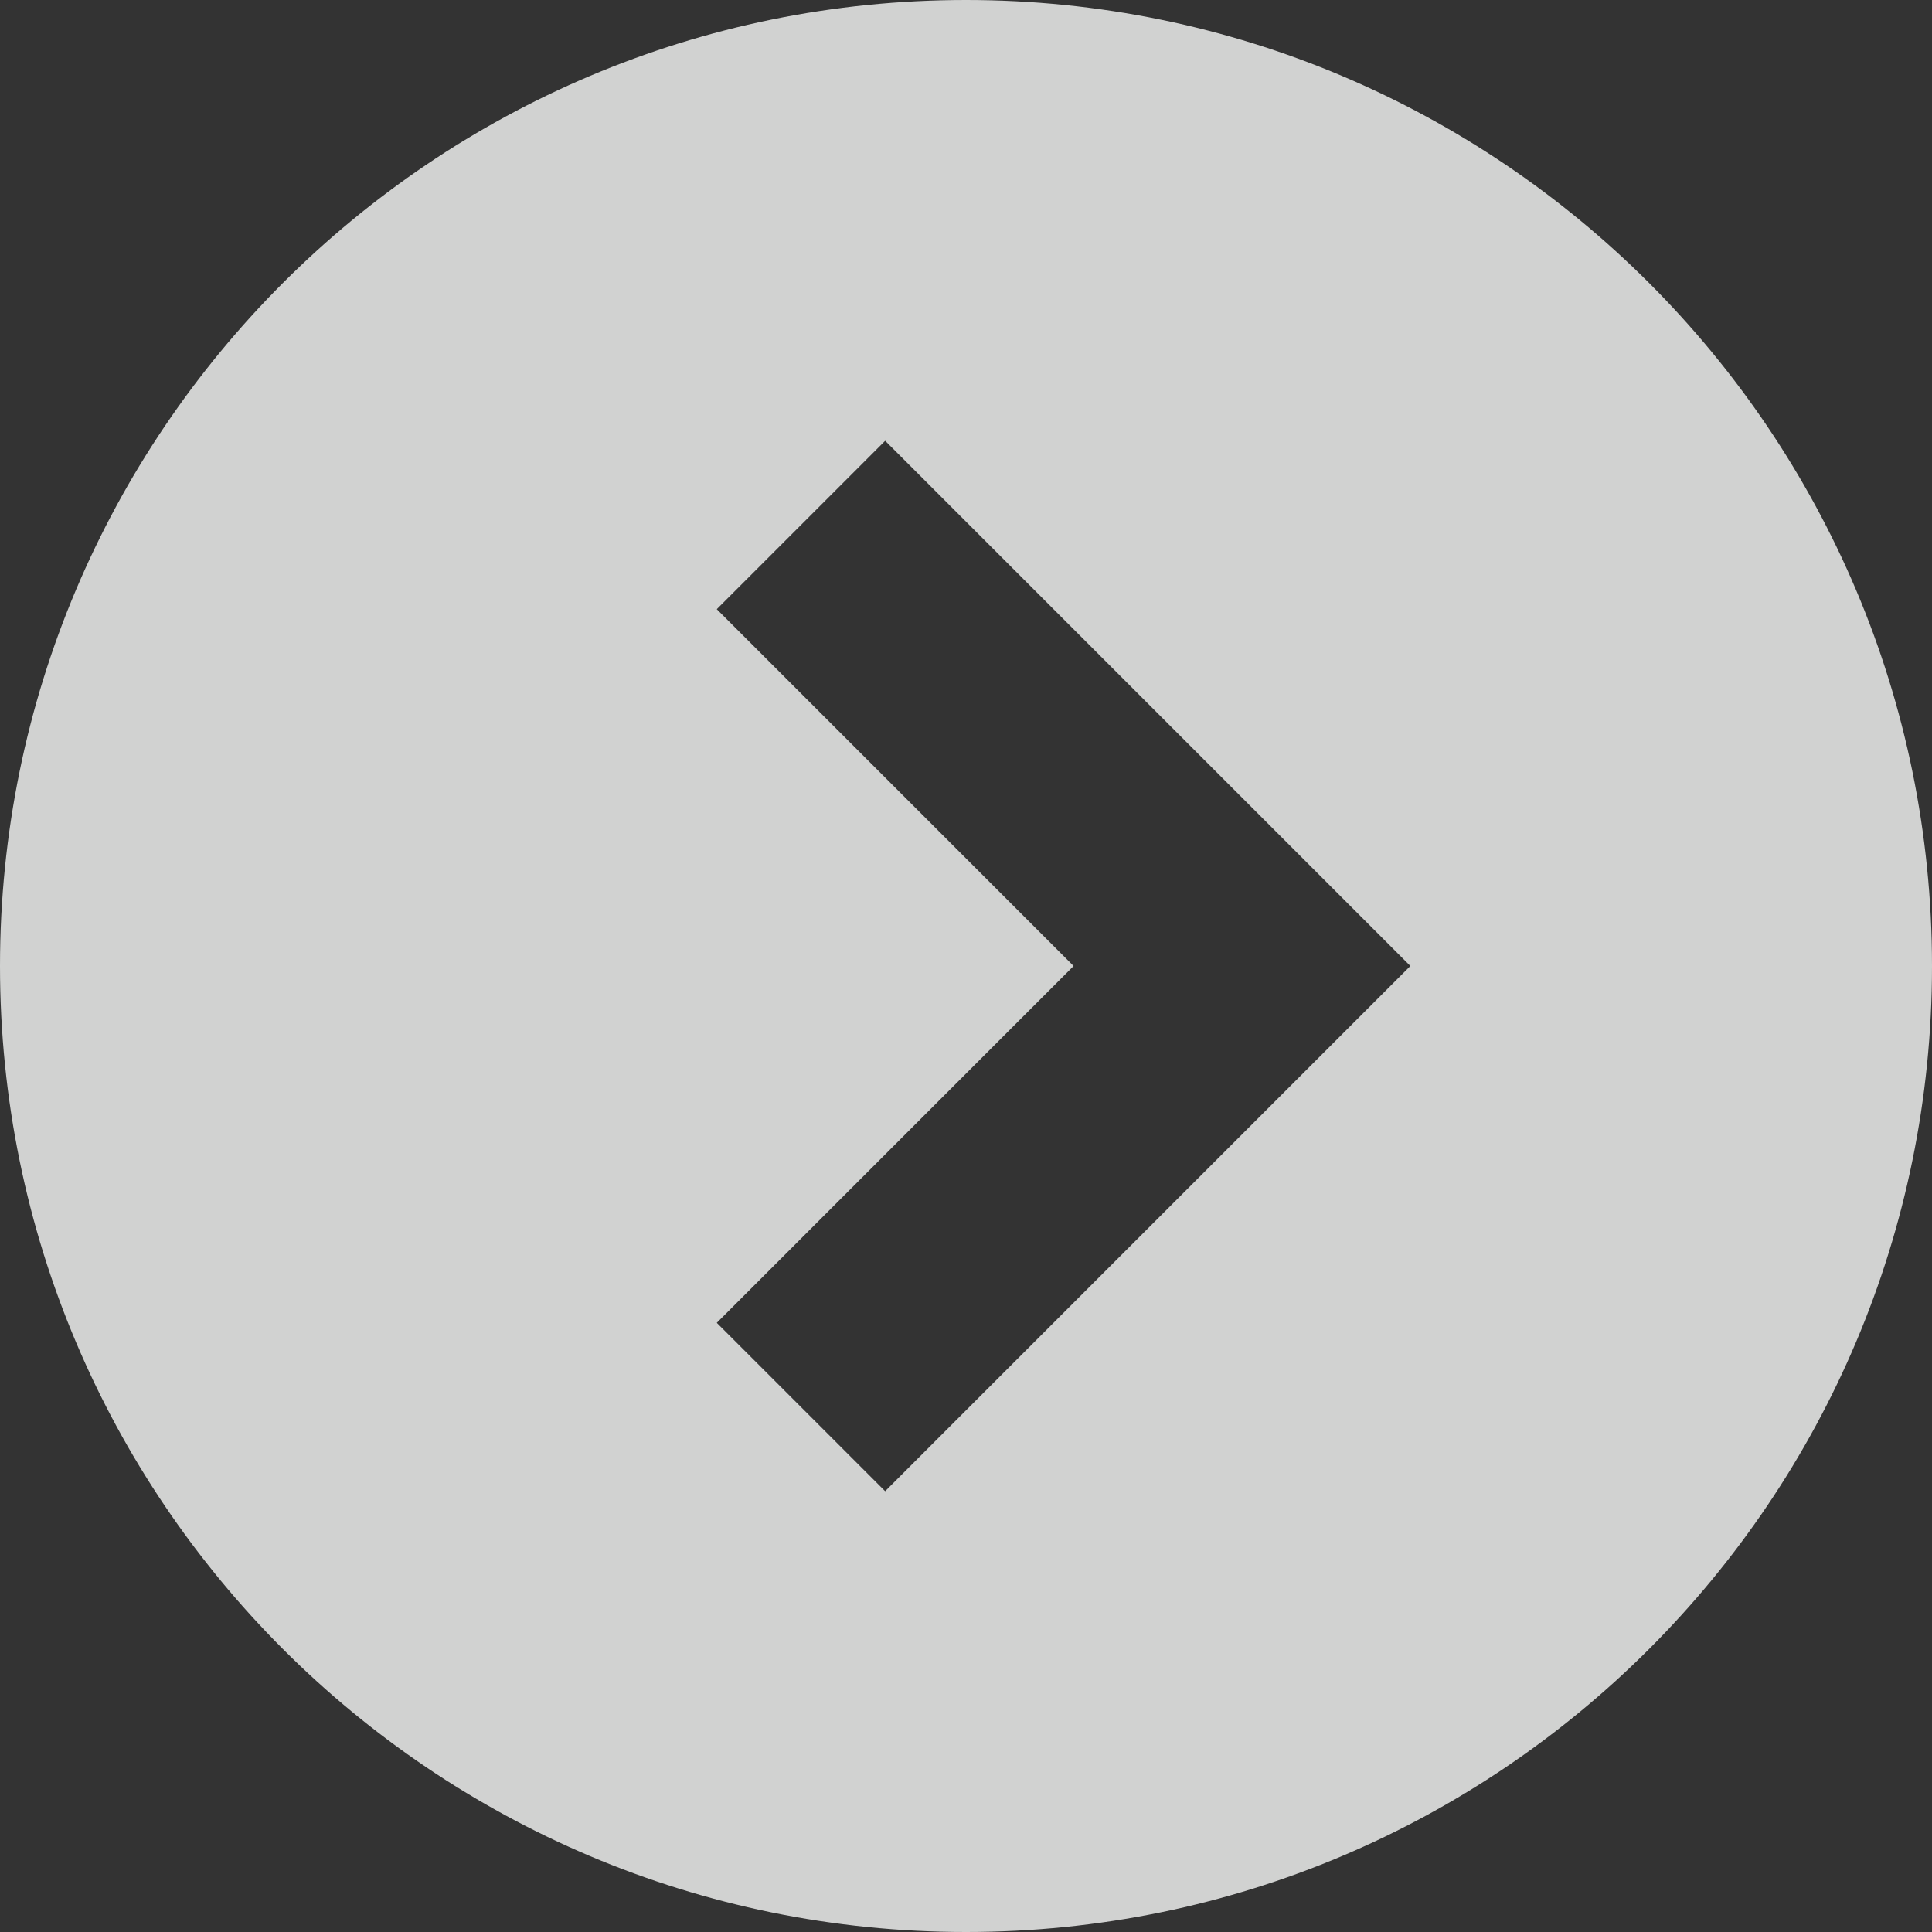 <!-- Generated by IcoMoon.io -->
<svg version="1.1" xmlns="http://www.w3.org/2000/svg" width="32" fill='rgba(254, 255, 254, 0.78)'  height="32" viewBox="0 0 32 32">
<rect x="0" y="0" width="32" height="32" fill="#333333" stroke="none"/>
<title>right-arrow-svgrepo-com-1</title>
<path d="M16 0c-8.836 0-16 7.164-16 16s7.164 16 16 16 16-7.164 16-16-7.164-16-16-16zM20.571 18.789l-5.91 5.91-2.789-2.789 5.91-5.91-5.91-5.91 2.789-2.789 8.699 8.699-2.789 2.789z"></path>
</svg>

